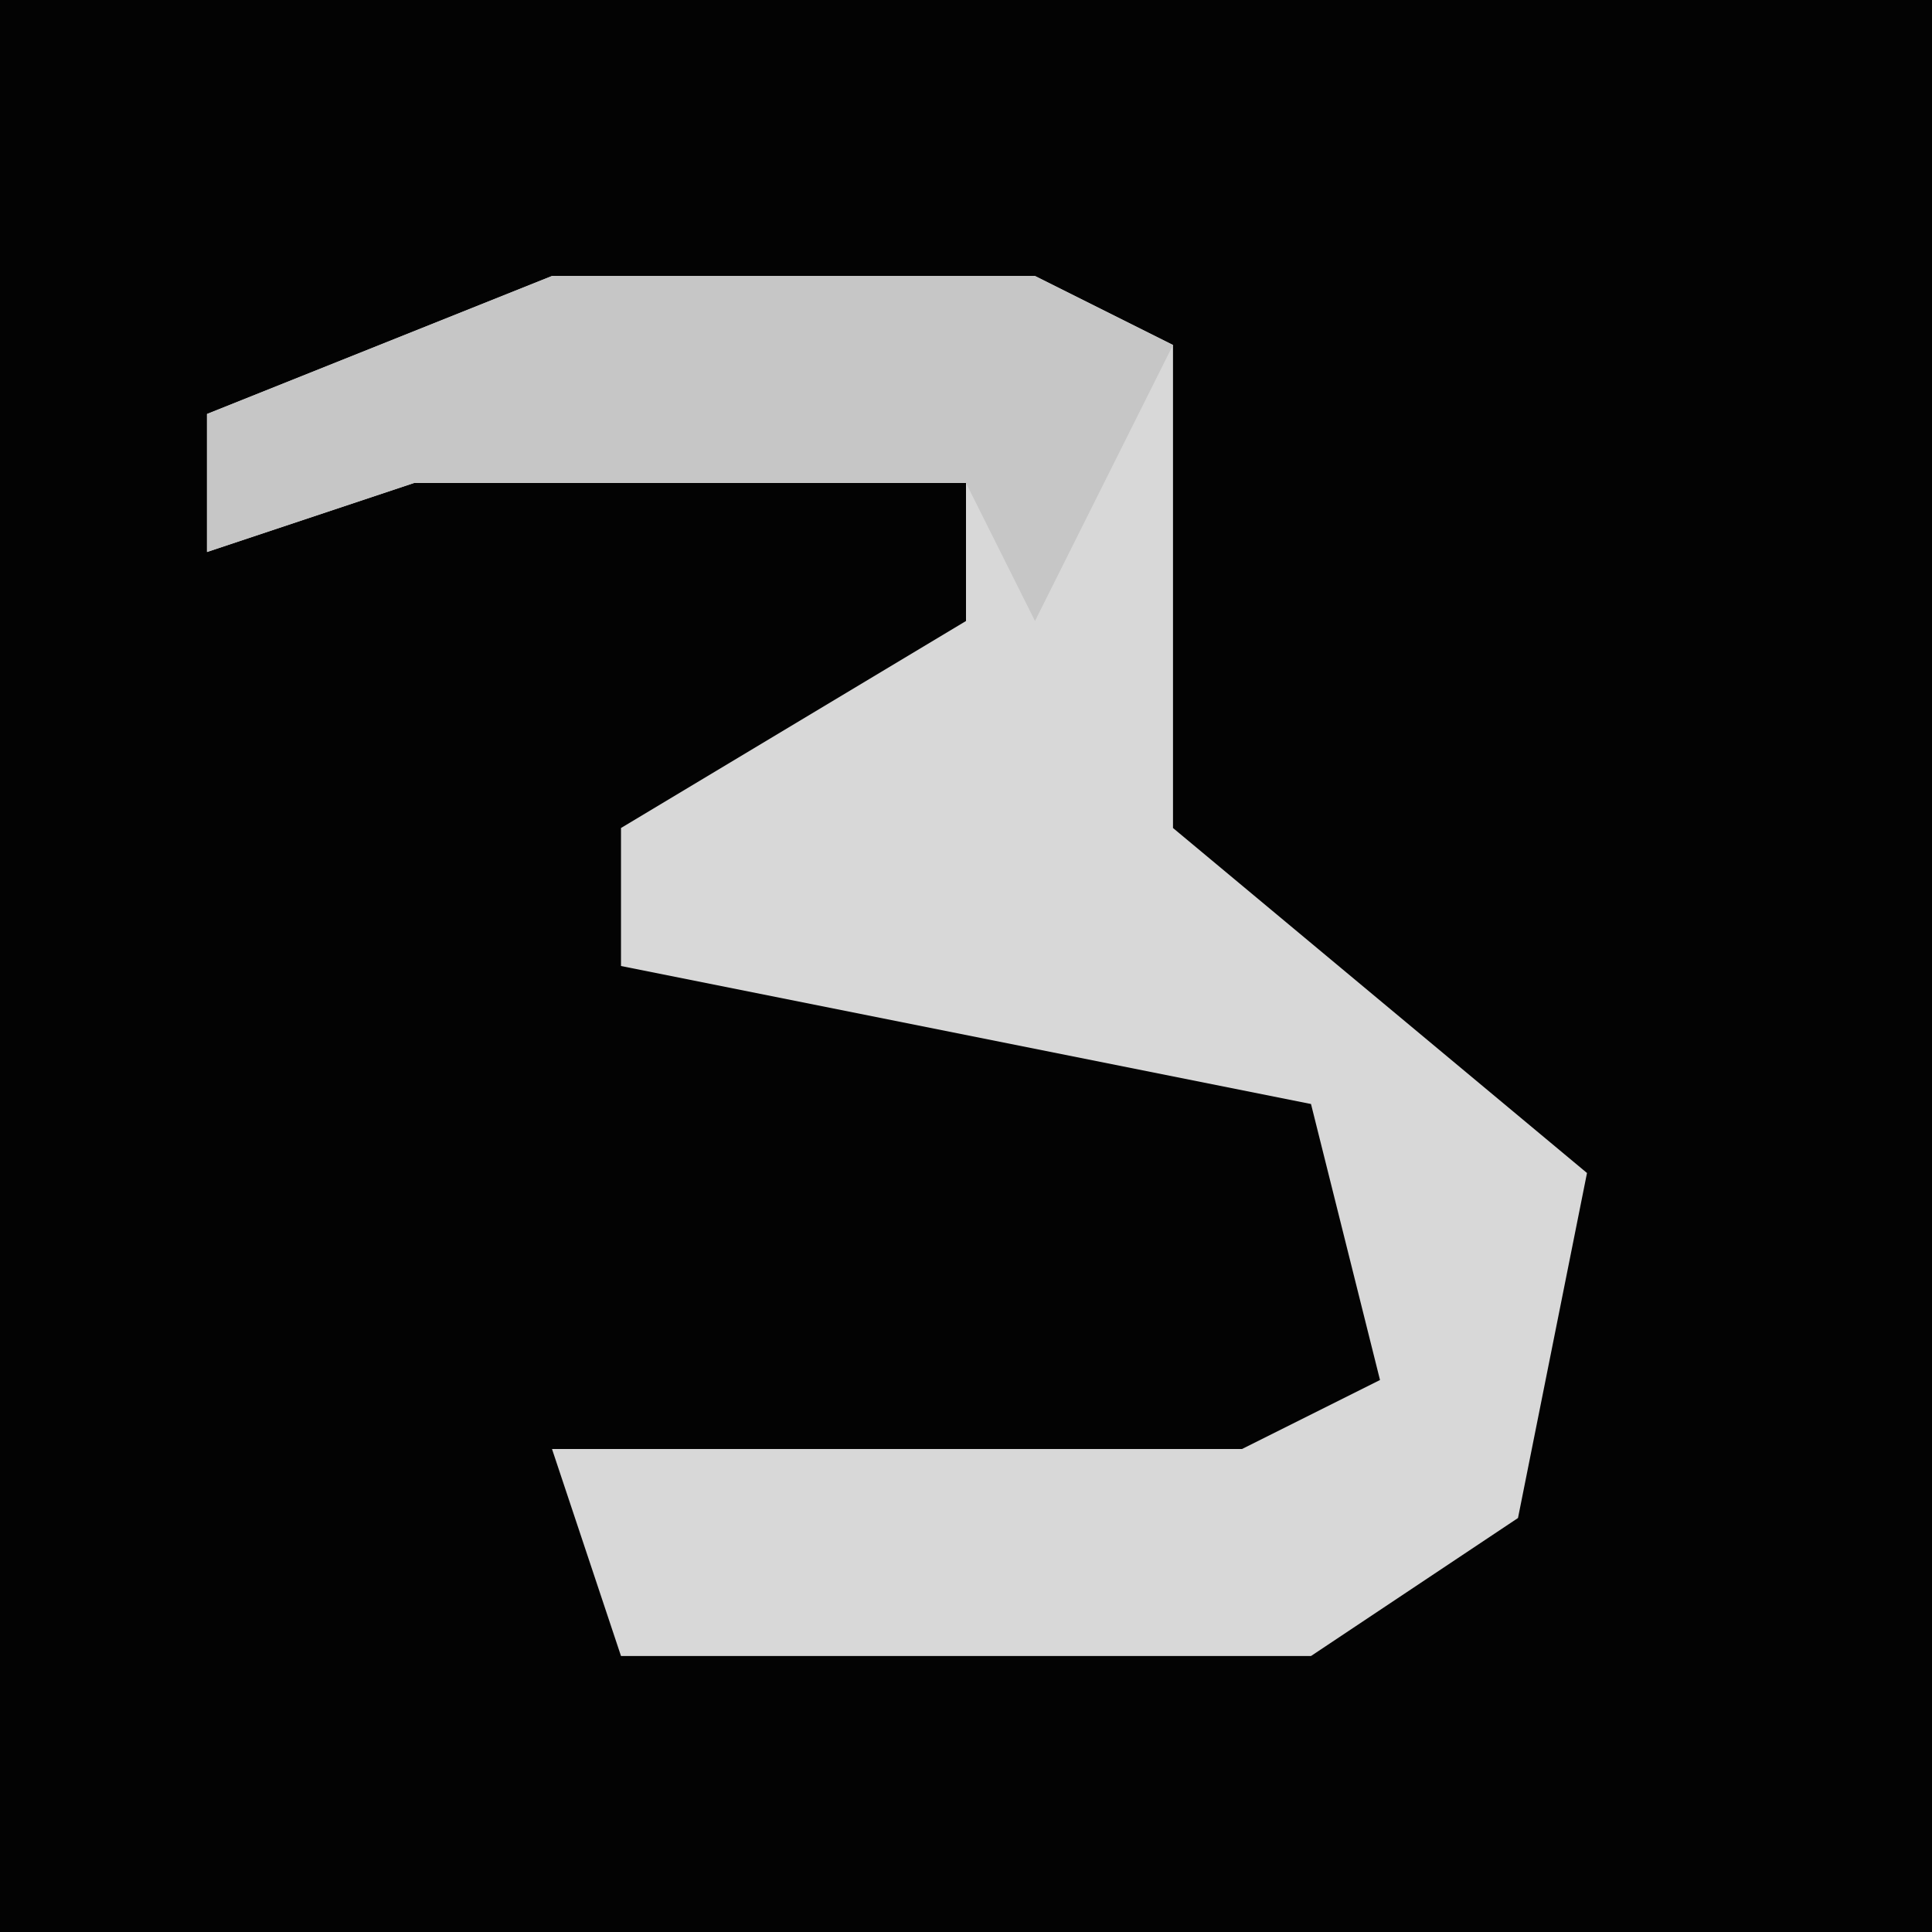 <?xml version="1.0" encoding="UTF-8"?>
<svg version="1.1" xmlns="http://www.w3.org/2000/svg" width="28" height="28">
<path d="M0,0 L28,0 L28,28 L0,28 Z " fill="#030303" transform="translate(0,0)"/>
<path d="M0,0 L7,0 L9,1 L9,8 L15,13 L14,18 L11,20 L1,20 L0,17 L10,17 L12,16 L11,12 L1,10 L1,8 L6,5 L6,3 L-2,3 L-5,4 L-5,2 Z " fill="#D8D8D8" transform="translate(8,4)"/>
<path d="M0,0 L7,0 L9,1 L7,5 L6,3 L-2,3 L-5,4 L-5,2 Z " fill="#C6C6C6" transform="translate(8,4)"/>
</svg>
